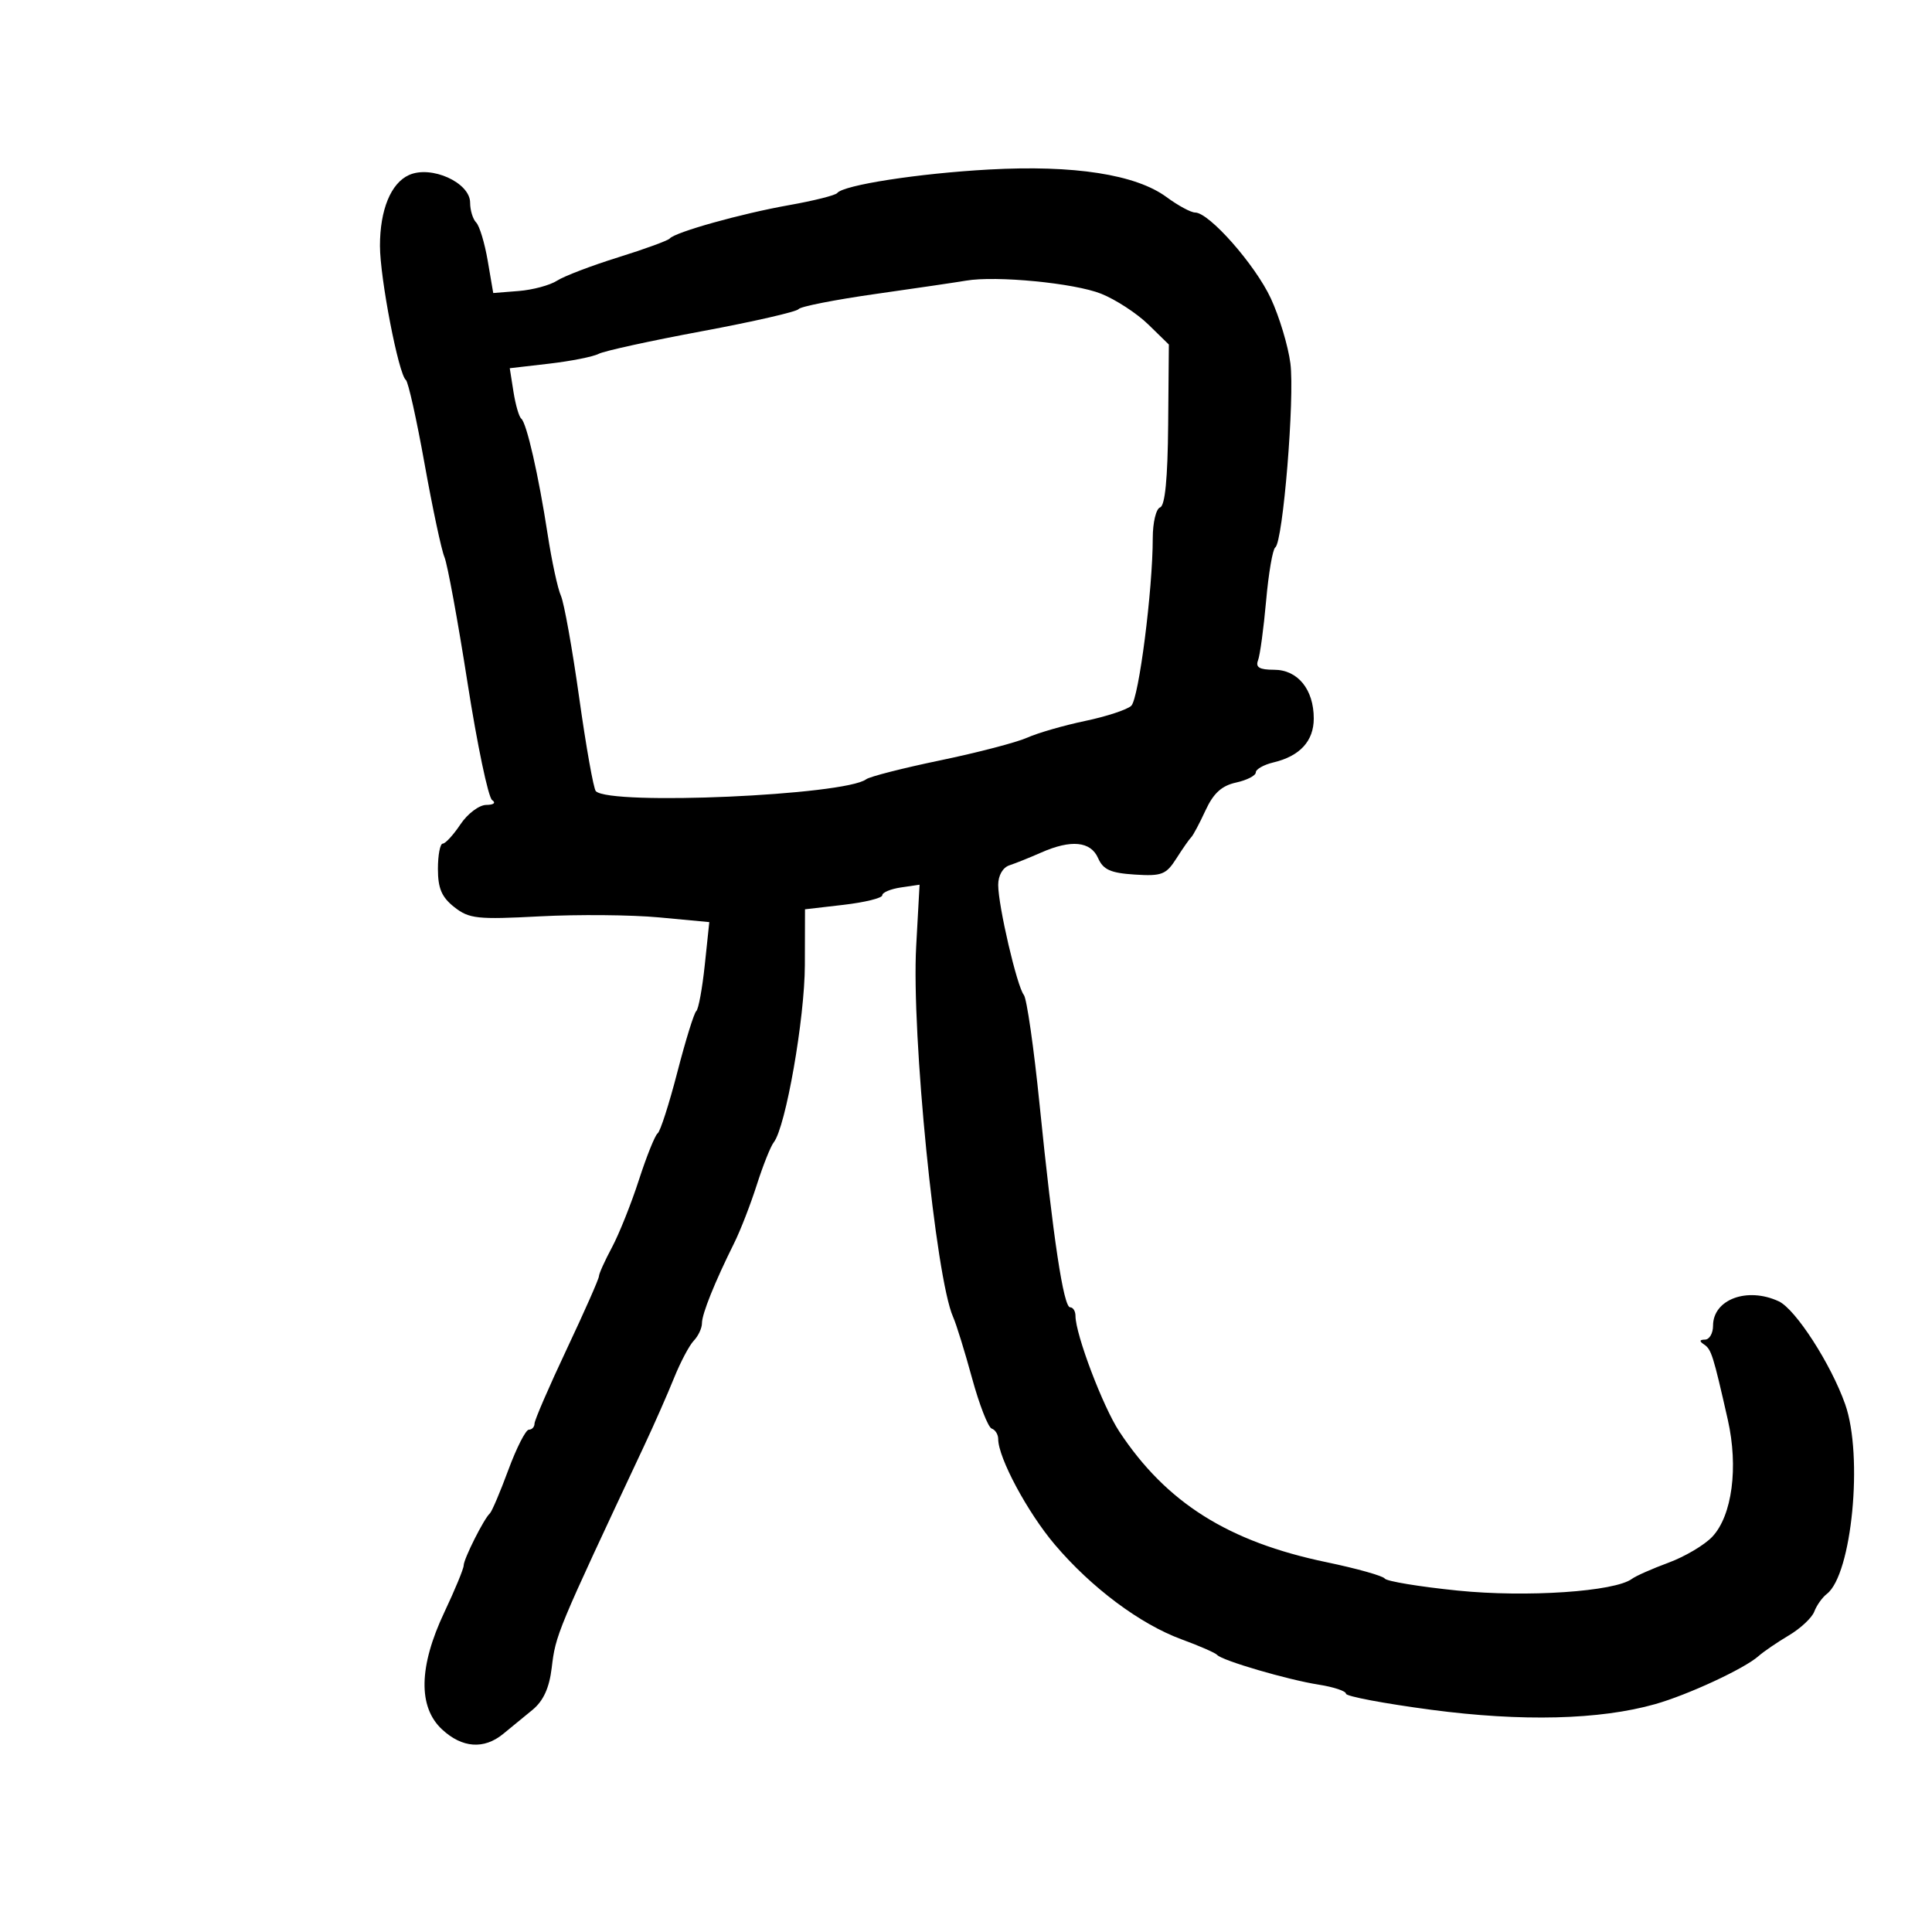 <svg xmlns="http://www.w3.org/2000/svg" width="300" height="300" viewBox="0 0 300 300" version="1.1">
	<path d="M 63.500 27.181 C 60.692 28.452, 59 32.583, 59 38.171 C 59 43.170, 61.892 58.138, 63.024 59 C 63.386 59.275, 64.690 65.125, 65.923 72 C 67.157 78.875, 68.546 85.400, 69.012 86.500 C 69.477 87.600, 71.089 96.375, 72.594 106 C 74.099 115.625, 75.819 123.831, 76.415 124.235 C 77.051 124.666, 76.673 124.977, 75.500 124.988 C 74.400 124.998, 72.600 126.353, 71.500 128 C 70.400 129.647, 69.162 130.996, 68.750 130.997 C 68.338 130.999, 68 132.767, 68 134.927 C 68 137.944, 68.590 139.319, 70.544 140.856 C 72.846 142.667, 74.103 142.803, 83.823 142.290 C 89.728 141.979, 98.064 142.052, 102.349 142.454 L 110.140 143.184 109.437 149.842 C 109.051 153.504, 108.457 156.725, 108.117 157 C 107.778 157.275, 106.454 161.544, 105.177 166.486 C 103.899 171.429, 102.523 175.704, 102.119 175.986 C 101.716 176.269, 100.406 179.527, 99.208 183.226 C 98.010 186.926, 96.123 191.644, 95.015 193.711 C 93.907 195.779, 93 197.792, 93 198.184 C 93 198.577, 90.750 203.669, 88 209.500 C 85.250 215.331, 83 220.529, 83 221.051 C 83 221.573, 82.605 222, 82.122 222 C 81.639 222, 80.205 224.812, 78.935 228.250 C 77.666 231.688, 76.373 234.725, 76.063 235.001 C 75.154 235.809, 72 242.079, 72 243.078 C 72 243.582, 70.650 246.852, 69 250.344 C 65.019 258.770, 64.896 265.073, 68.646 268.548 C 71.760 271.434, 75.138 271.684, 78.122 269.250 C 79.302 268.288, 81.360 266.599, 82.696 265.498 C 84.374 264.115, 85.291 262.108, 85.667 258.998 C 86.296 253.782, 86.391 253.556, 100.025 224.500 C 101.574 221.200, 103.656 216.475, 104.653 214 C 105.649 211.525, 107.035 208.905, 107.732 208.179 C 108.430 207.452, 109 206.230, 109 205.462 C 109 204.022, 110.978 199.105, 114.013 193 C 114.970 191.075, 116.543 187.025, 117.509 184 C 118.474 180.975, 119.662 177.996, 120.148 177.379 C 121.999 175.028, 124.958 158.169, 124.978 149.848 L 125 141.196 131 140.500 C 134.300 140.117, 137 139.449, 137 139.015 C 137 138.582, 138.303 138.036, 139.895 137.802 L 142.790 137.377 142.264 146.939 C 141.513 160.580, 145.284 198.427, 147.998 204.500 C 148.490 205.600, 149.813 209.874, 150.939 213.998 C 152.065 218.121, 153.439 221.646, 153.993 221.831 C 154.547 222.016, 155 222.747, 155 223.456 C 155 226.356, 159.541 234.830, 163.771 239.823 C 169.449 246.527, 177.045 252.204, 183.500 254.567 C 186.250 255.574, 188.725 256.658, 189 256.976 C 189.756 257.850, 199.934 260.831, 204.750 261.588 C 207.088 261.955, 209 262.590, 209 262.998 C 209 263.406, 214.961 264.530, 222.248 265.495 C 236.308 267.357, 248.400 267.053, 257 264.621 C 262.095 263.181, 270.854 259.115, 273.042 257.175 C 273.844 256.463, 275.978 255.006, 277.784 253.935 C 279.590 252.864, 281.362 251.204, 281.722 250.244 C 282.082 249.285, 282.960 248.050, 283.673 247.500 C 287.561 244.503, 289.345 226.064, 286.521 218.061 C 284.317 211.812, 278.813 203.281, 276.203 202.068 C 271.309 199.793, 266 201.767, 266 205.860 C 266 207.037, 265.438 208.007, 264.750 208.015 C 263.884 208.026, 263.839 208.257, 264.601 208.765 C 265.738 209.524, 266.018 210.410, 268.291 220.450 C 269.961 227.828, 268.967 235.342, 265.887 238.621 C 264.683 239.902, 261.629 241.713, 259.099 242.647 C 256.570 243.581, 254.011 244.711, 253.413 245.160 C 250.763 247.146, 237.040 248.072, 226.353 246.985 C 220.410 246.381, 215.312 245.541, 215.024 245.118 C 214.736 244.696, 210.675 243.556, 206 242.583 C 190.722 239.406, 181.110 233.348, 173.811 222.299 C 171.260 218.436, 167 207.201, 167 204.335 C 167 203.601, 166.628 203, 166.173 203 C 165.143 203, 163.525 192.266, 161.425 171.500 C 160.535 162.700, 159.436 155.046, 158.981 154.491 C 157.924 153.200, 155 140.651, 155 137.407 C 155 135.941, 155.711 134.703, 156.750 134.362 C 157.713 134.045, 159.918 133.159, 161.651 132.393 C 166.313 130.332, 169.362 130.627, 170.513 133.250 C 171.301 135.046, 172.446 135.561, 176.193 135.802 C 180.398 136.073, 181.070 135.814, 182.669 133.302 C 183.651 131.761, 184.689 130.275, 184.977 130 C 185.265 129.725, 186.260 127.854, 187.190 125.843 C 188.425 123.168, 189.701 122.005, 191.940 121.513 C 193.623 121.144, 195 120.435, 195 119.940 C 195 119.444, 196.238 118.744, 197.750 118.385 C 201.853 117.410, 204 115.068, 204 111.568 C 204 107.050, 201.515 104, 197.836 104 C 195.568 104, 194.930 103.624, 195.348 102.535 C 195.657 101.730, 196.221 97.567, 196.602 93.285 C 196.982 89.003, 197.622 85.275, 198.025 85 C 199.220 84.185, 201.060 61.743, 200.370 56.413 C 200.020 53.711, 198.654 49.176, 197.335 46.335 C 194.906 41.107, 187.758 33, 185.577 33 C 184.923 33, 182.926 31.921, 181.139 30.603 C 176.377 27.089, 166.767 25.596, 153.586 26.322 C 142.633 26.925, 130.970 28.732, 130 29.976 C 129.725 30.329, 126.350 31.176, 122.500 31.858 C 115.117 33.168, 104.844 36.041, 104 37.033 C 103.725 37.356, 100.125 38.672, 96 39.956 C 91.875 41.240, 87.600 42.872, 86.500 43.582 C 85.400 44.292, 82.720 45.014, 80.545 45.186 L 76.589 45.500 75.735 40.500 C 75.265 37.750, 74.457 35.072, 73.940 34.550 C 73.423 34.028, 73 32.641, 73 31.469 C 73 28.347, 66.954 25.618, 63.500 27.181 M 150 43.579 C 148.625 43.816, 142.325 44.744, 136 45.641 C 129.675 46.537, 124.275 47.599, 124 48.001 C 123.725 48.404, 116.975 49.948, 109 51.433 C 101.025 52.918, 93.807 54.498, 92.960 54.944 C 92.113 55.390, 88.660 56.075, 85.287 56.467 L 79.155 57.178 79.732 60.839 C 80.049 62.853, 80.592 64.725, 80.937 65 C 81.776 65.667, 83.625 73.774, 85.043 83 C 85.677 87.125, 86.600 91.400, 87.095 92.500 C 87.589 93.600, 88.869 100.736, 89.939 108.359 C 91.009 115.981, 92.171 122.504, 92.521 122.854 C 94.769 125.102, 131.203 123.497, 134.500 121.004 C 135.050 120.589, 140.225 119.267, 146 118.068 C 151.775 116.869, 157.850 115.284, 159.500 114.546 C 161.150 113.808, 165.200 112.639, 168.500 111.949 C 171.800 111.258, 175.021 110.200, 175.659 109.597 C 176.832 108.486, 179 91.582, 179 83.544 C 179 81.137, 179.514 78.995, 180.142 78.786 C 180.908 78.531, 181.319 74.310, 181.392 65.953 L 181.500 53.500 178.303 50.380 C 176.544 48.664, 173.252 46.518, 170.987 45.611 C 166.846 43.955, 154.658 42.774, 150 43.579" stroke="none" fill="black" fill-rule="evenodd"/>
</svg>